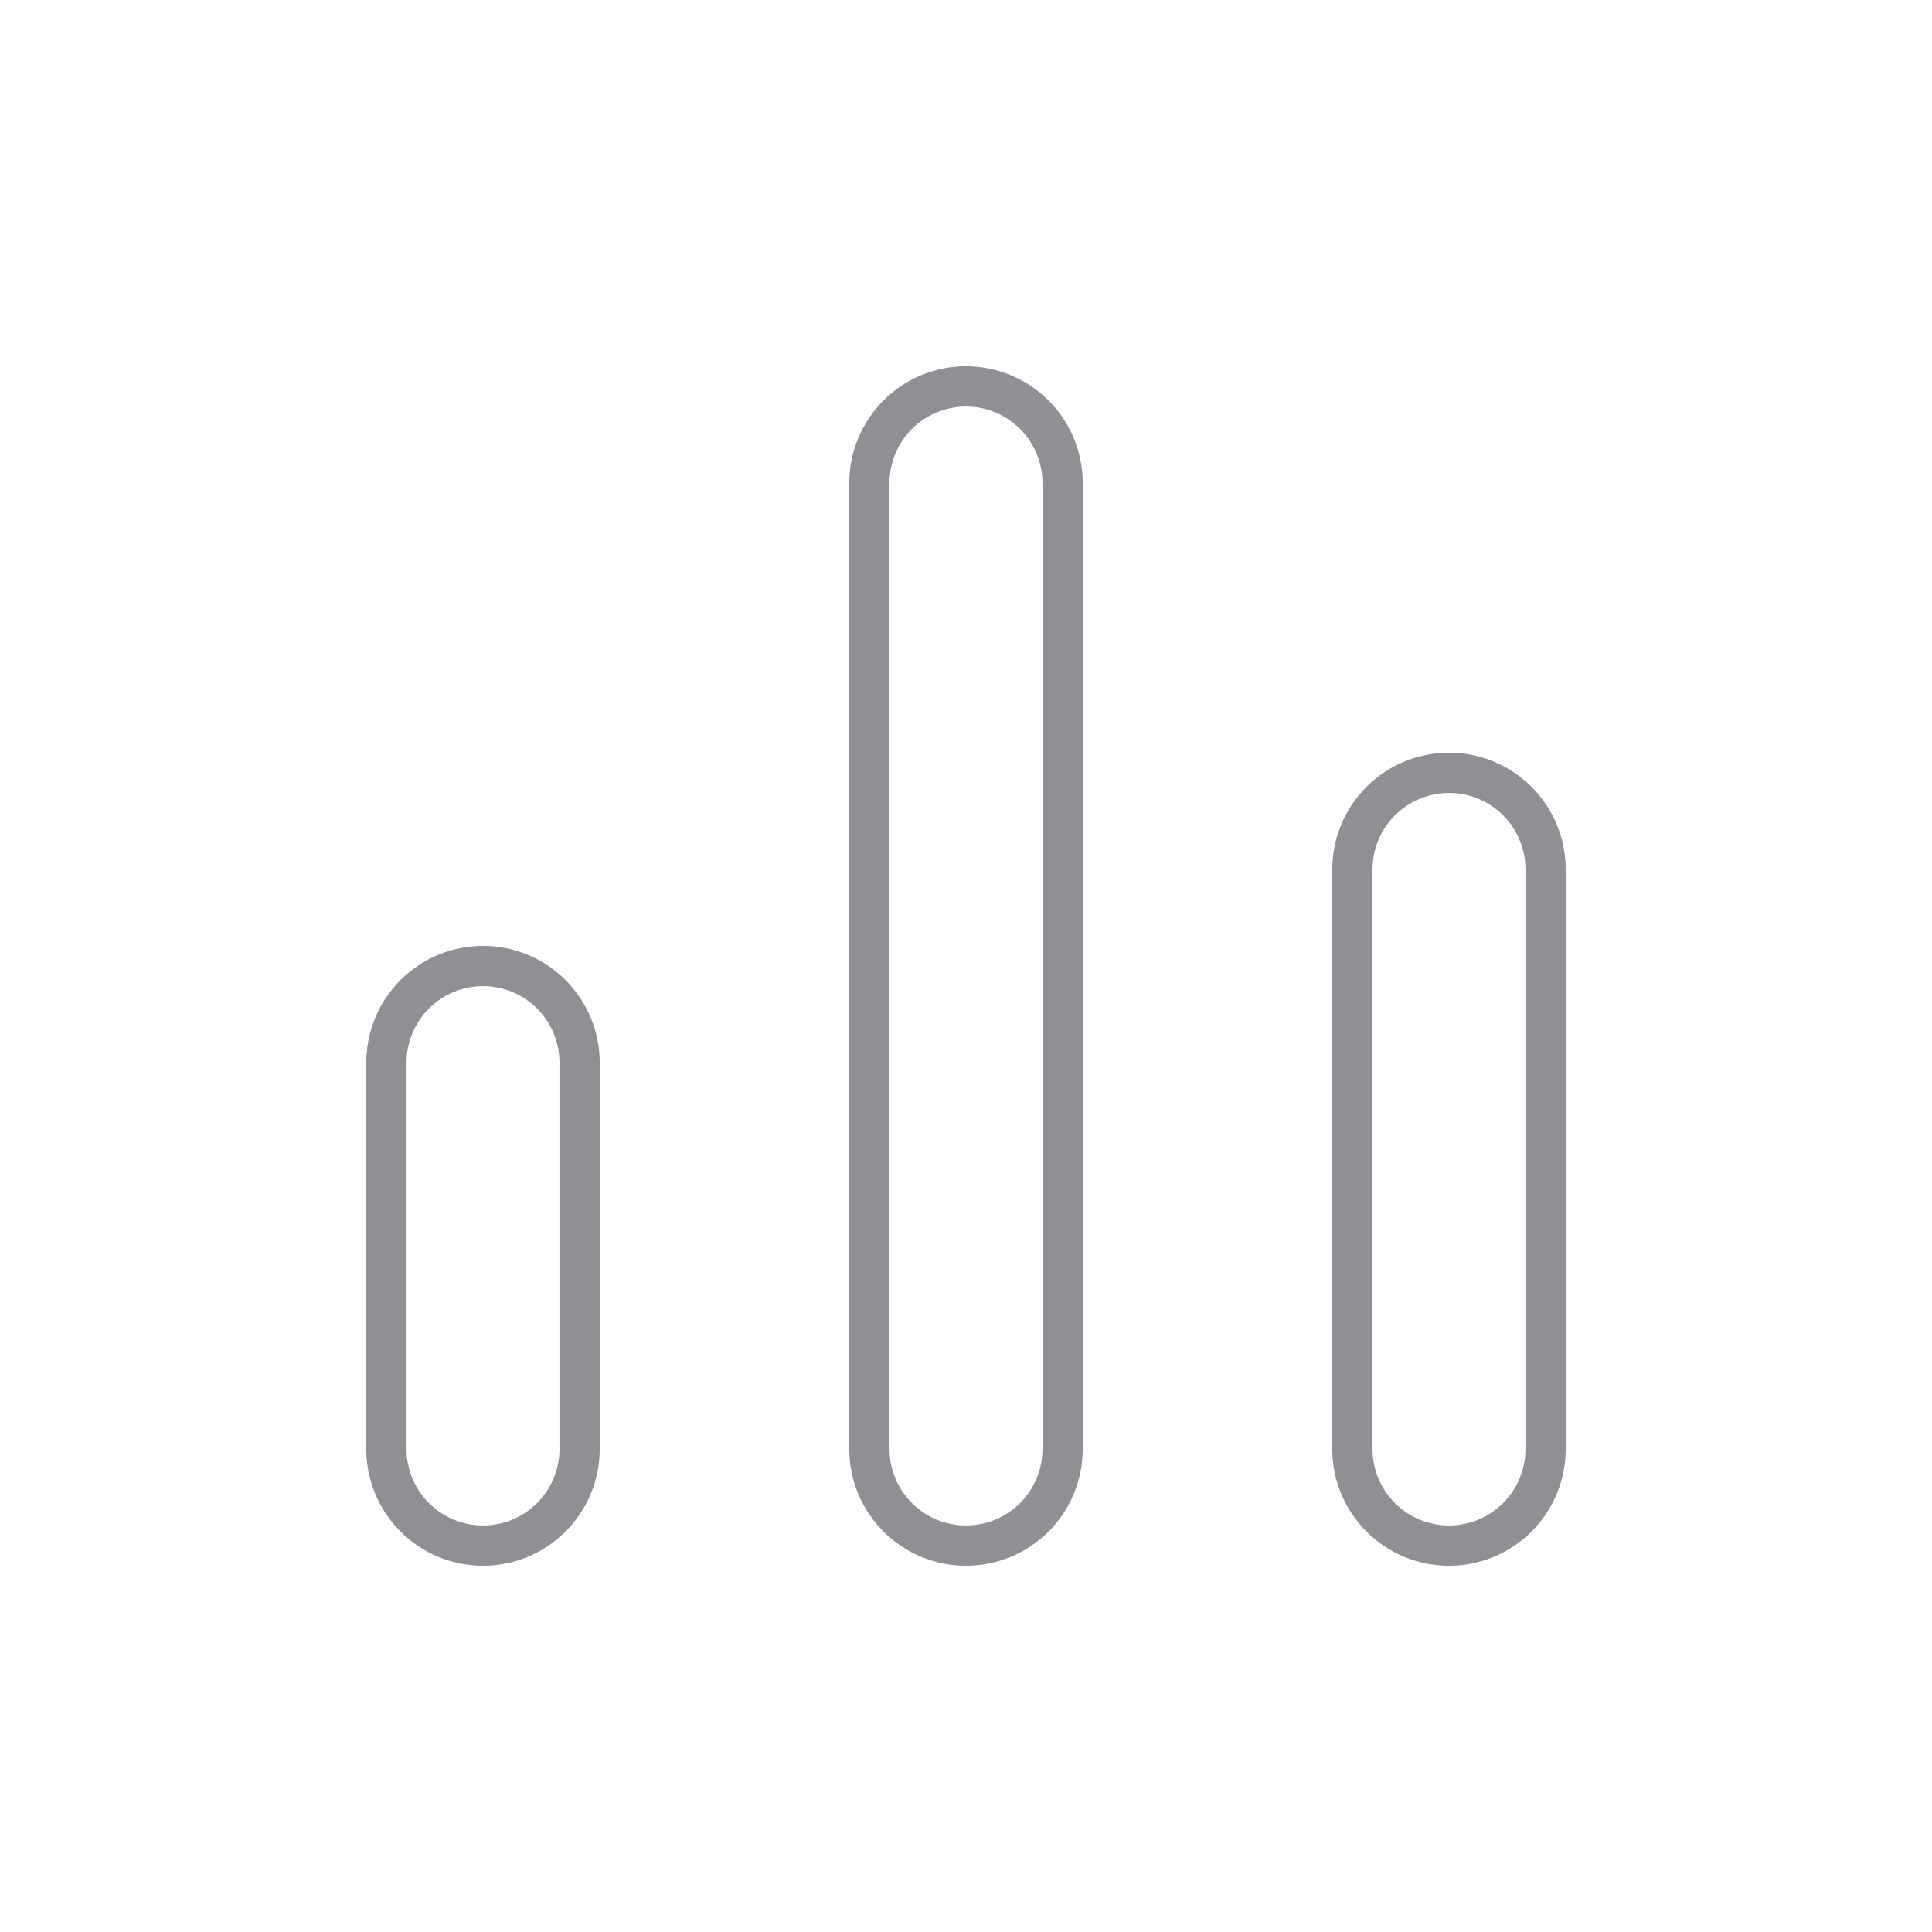 <svg width="48" height="48" viewBox="0 0 48 48" fill="none" xmlns="http://www.w3.org/2000/svg">
<path d="M12 38.4C11.685 38.4 11.373 38.338 11.081 38.218C10.79 38.097 10.526 37.92 10.303 37.697C10.08 37.474 9.903 37.21 9.783 36.919C9.662 36.627 9.6 36.315 9.6 36V26.4C9.6 25.764 9.853 25.153 10.303 24.703C10.753 24.253 11.364 24 12 24C12.636 24 13.247 24.253 13.697 24.703C14.147 25.153 14.4 25.764 14.4 26.4V36C14.4 36.315 14.338 36.627 14.217 36.919C14.097 37.21 13.92 37.474 13.697 37.697C13.474 37.92 13.21 38.097 12.918 38.218C12.627 38.338 12.315 38.4 12 38.4V38.4ZM24 38.4C23.685 38.4 23.373 38.338 23.081 38.218C22.79 38.097 22.526 37.92 22.303 37.697C22.08 37.474 21.903 37.21 21.782 36.919C21.662 36.627 21.6 36.315 21.6 36V12C21.6 11.364 21.853 10.753 22.303 10.303C22.753 9.853 23.363 9.6 24 9.6C24.637 9.6 25.247 9.853 25.697 10.303C26.147 10.753 26.4 11.364 26.4 12V36C26.4 36.315 26.338 36.627 26.218 36.919C26.097 37.21 25.92 37.474 25.697 37.697C25.474 37.92 25.21 38.097 24.919 38.218C24.627 38.338 24.315 38.4 24 38.4V38.4ZM36 38.4C35.685 38.4 35.373 38.338 35.081 38.218C34.79 38.097 34.526 37.92 34.303 37.697C34.08 37.474 33.903 37.21 33.782 36.919C33.662 36.627 33.6 36.315 33.6 36V21.6C33.6 20.963 33.853 20.353 34.303 19.903C34.753 19.453 35.364 19.2 36 19.2C36.636 19.2 37.247 19.453 37.697 19.903C38.147 20.353 38.4 20.963 38.4 21.6V36C38.4 36.315 38.338 36.627 38.217 36.919C38.097 37.21 37.92 37.474 37.697 37.697C37.474 37.92 37.21 38.097 36.919 38.218C36.627 38.338 36.315 38.4 36 38.4Z" stroke="#8E9093"/>
</svg>
